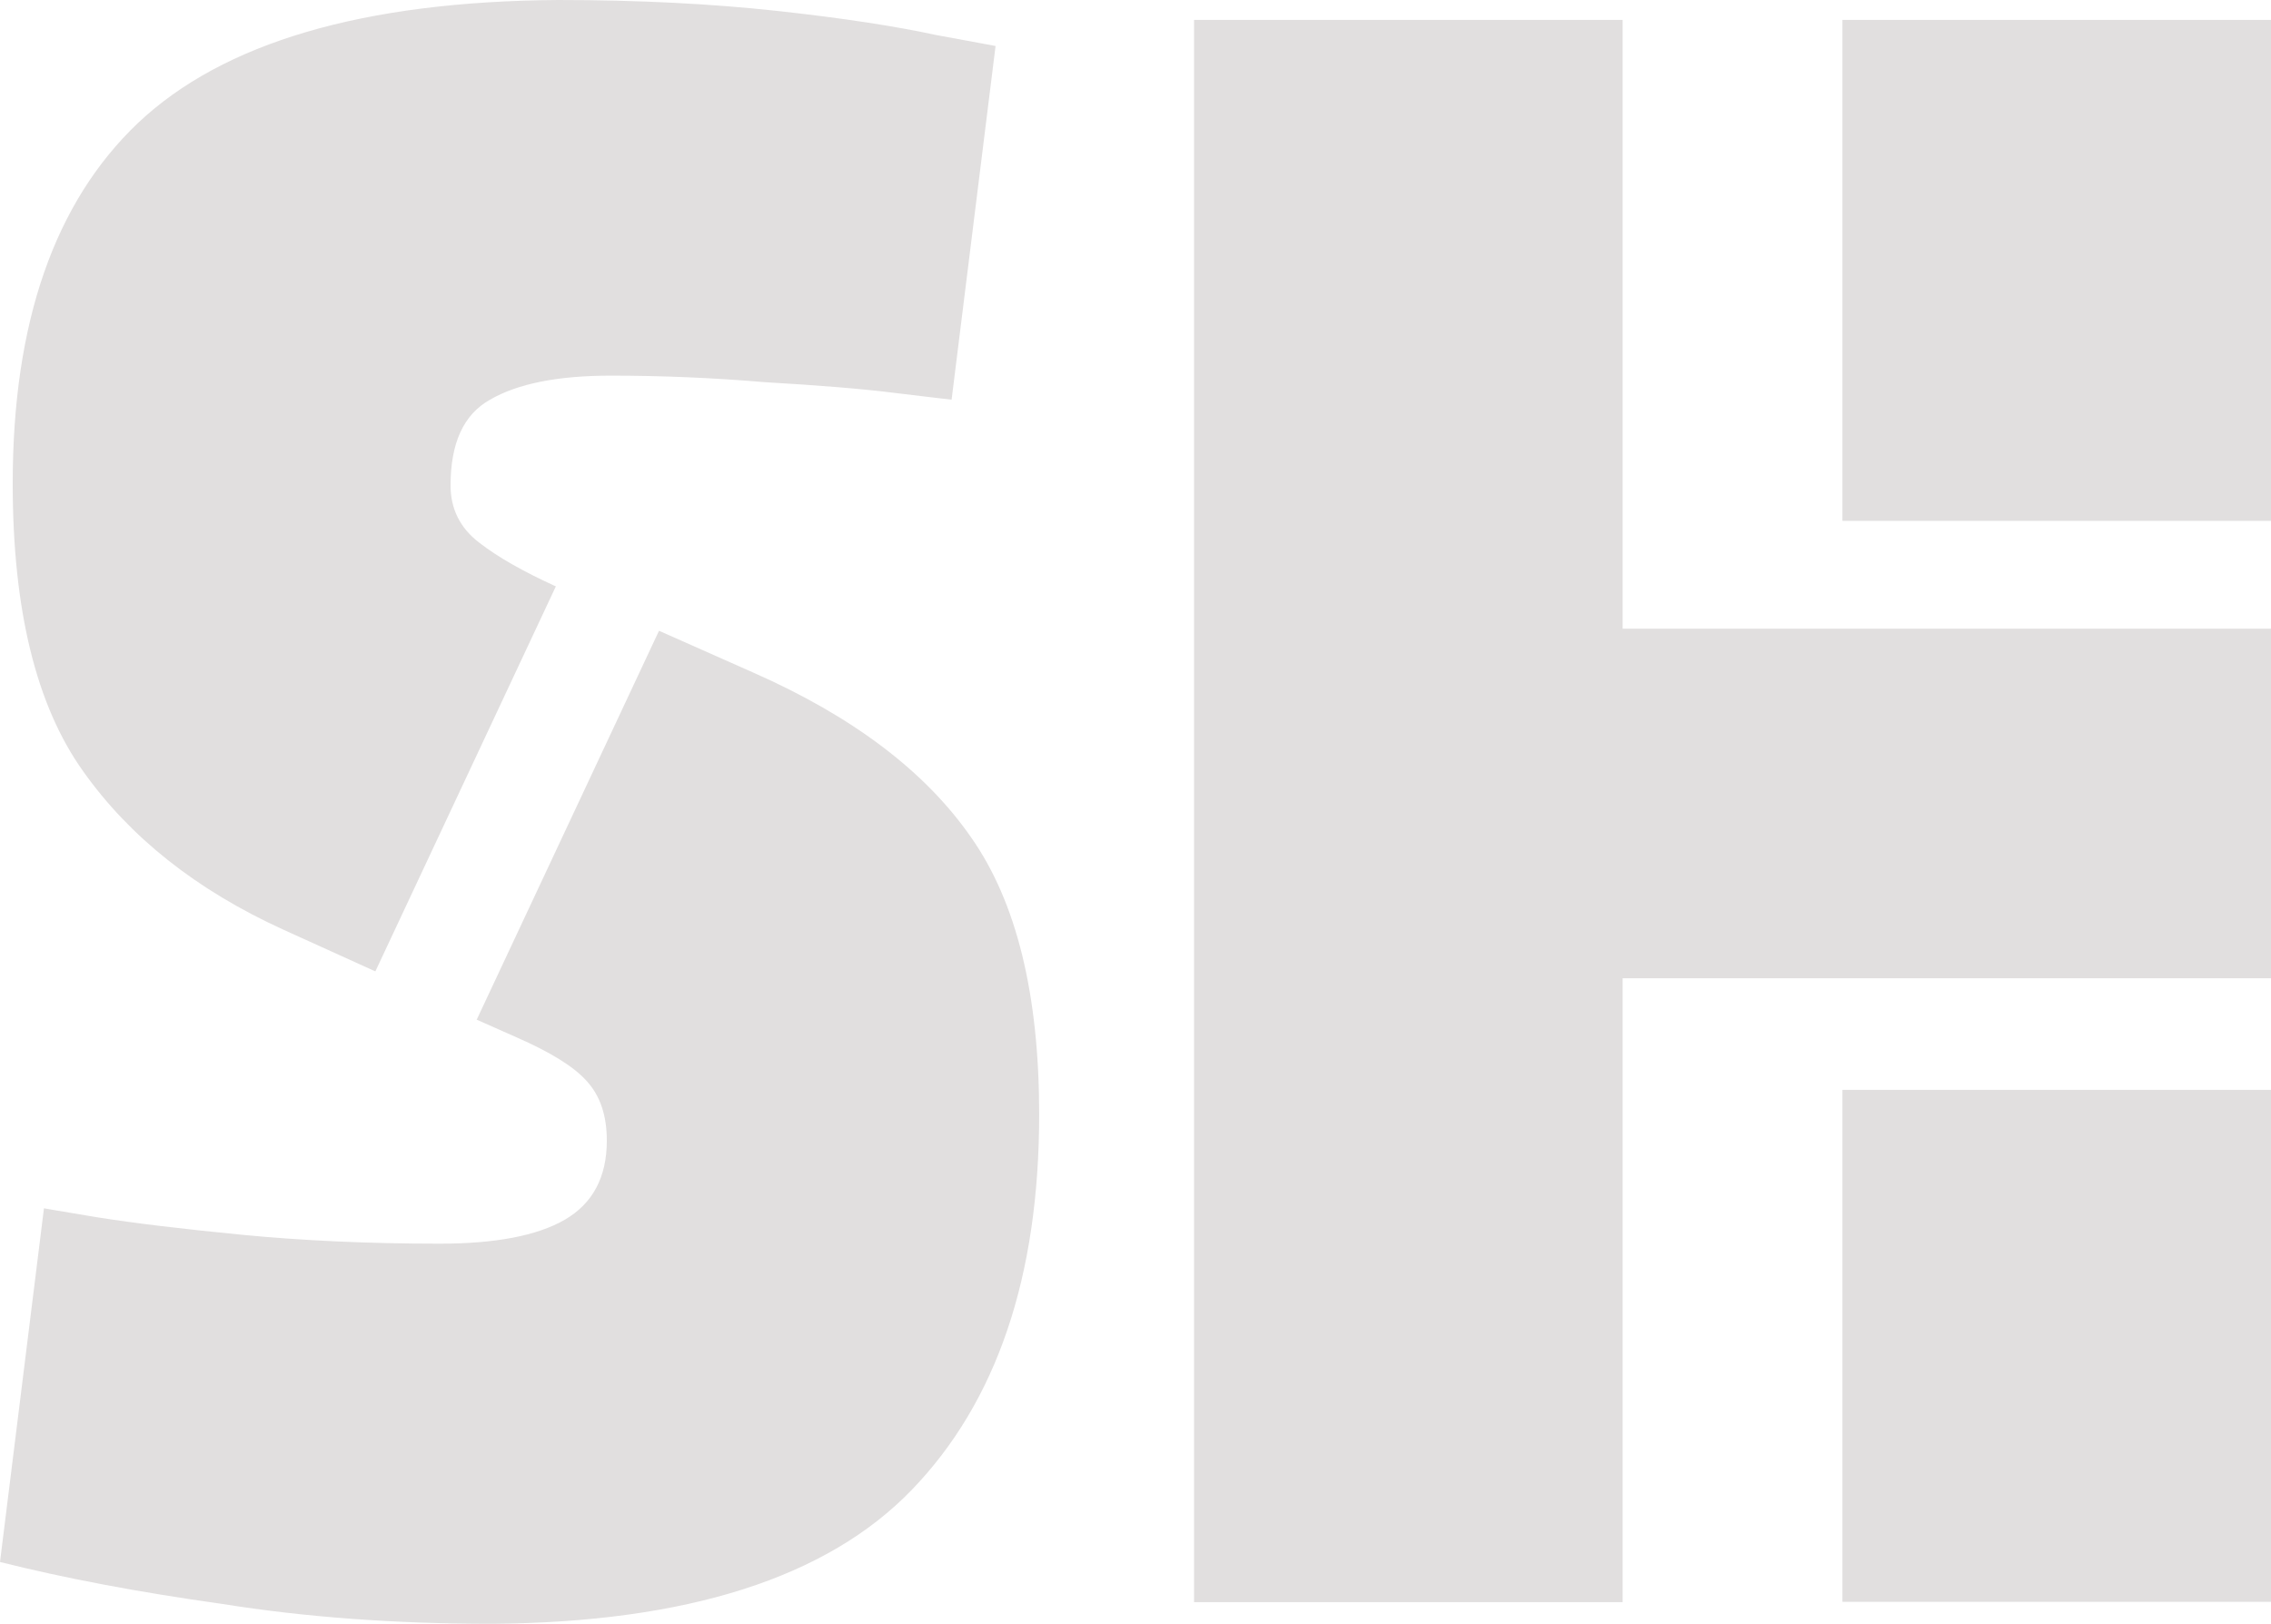 <?xml version="1.0" encoding="UTF-8"?>
<svg id="Layer_1" data-name="Layer 1" xmlns="http://www.w3.org/2000/svg" viewBox="0 0 66.13 47.29">
  <defs>
    <style>
      .cls-1 {
        fill: #e1dfdf;
        stroke-width: 0px;
      }
    </style>
  </defs>
  <path class="cls-1" d="M66.13,31.74v14.91h-12.48v-14.91s12.48,0,12.48,0ZM47.25,46.66h-12.48V.58h12.48v17.73h18.88v10.18h-18.88v18.18h0ZM53.65,15.17V.58h12.48v14.59h-12.48ZM13.88,29.7l5.31-11.33,2.75,1.22c2.9,1.28,5.01,2.88,6.34,4.8,1.32,1.88,1.98,4.57,1.98,8.06,0,4.74-1.24,8.38-3.71,10.94s-6.55,3.86-12.22,3.9c-2.82,0-5.44-.19-7.87-.58-2.43-.34-4.59-.75-6.46-1.22l1.28-10.3s.51.09,1.54.26c1.07.17,2.47.34,4.22.51s3.67.26,5.76.26c1.62,0,2.84-.23,3.65-.7s1.22-1.24,1.22-2.3c0-.73-.19-1.3-.58-1.73-.38-.43-1.07-.85-2.05-1.28l-1.15-.51h-.01ZM16.18,17.09l-5.25,11.2-2.69-1.22c-2.52-1.15-4.46-2.69-5.82-4.61-1.37-1.92-2.05-4.71-2.05-8.38,0-4.69,1.22-8.19,3.65-10.5C6.5,1.24,10.57.04,16.25,0c2.35,0,4.48.11,6.4.32,1.92.21,3.46.45,4.61.7,1.15.21,1.73.32,1.73.32l-1.28,10.3s-.53-.06-1.6-.19c-1.02-.13-2.3-.23-3.84-.32-1.54-.13-3.03-.19-4.48-.19-1.54,0-2.71.23-3.52.7-.77.43-1.15,1.26-1.15,2.5,0,.68.28,1.24.83,1.66.55.43,1.3.85,2.24,1.28h0Z"/>
</svg>